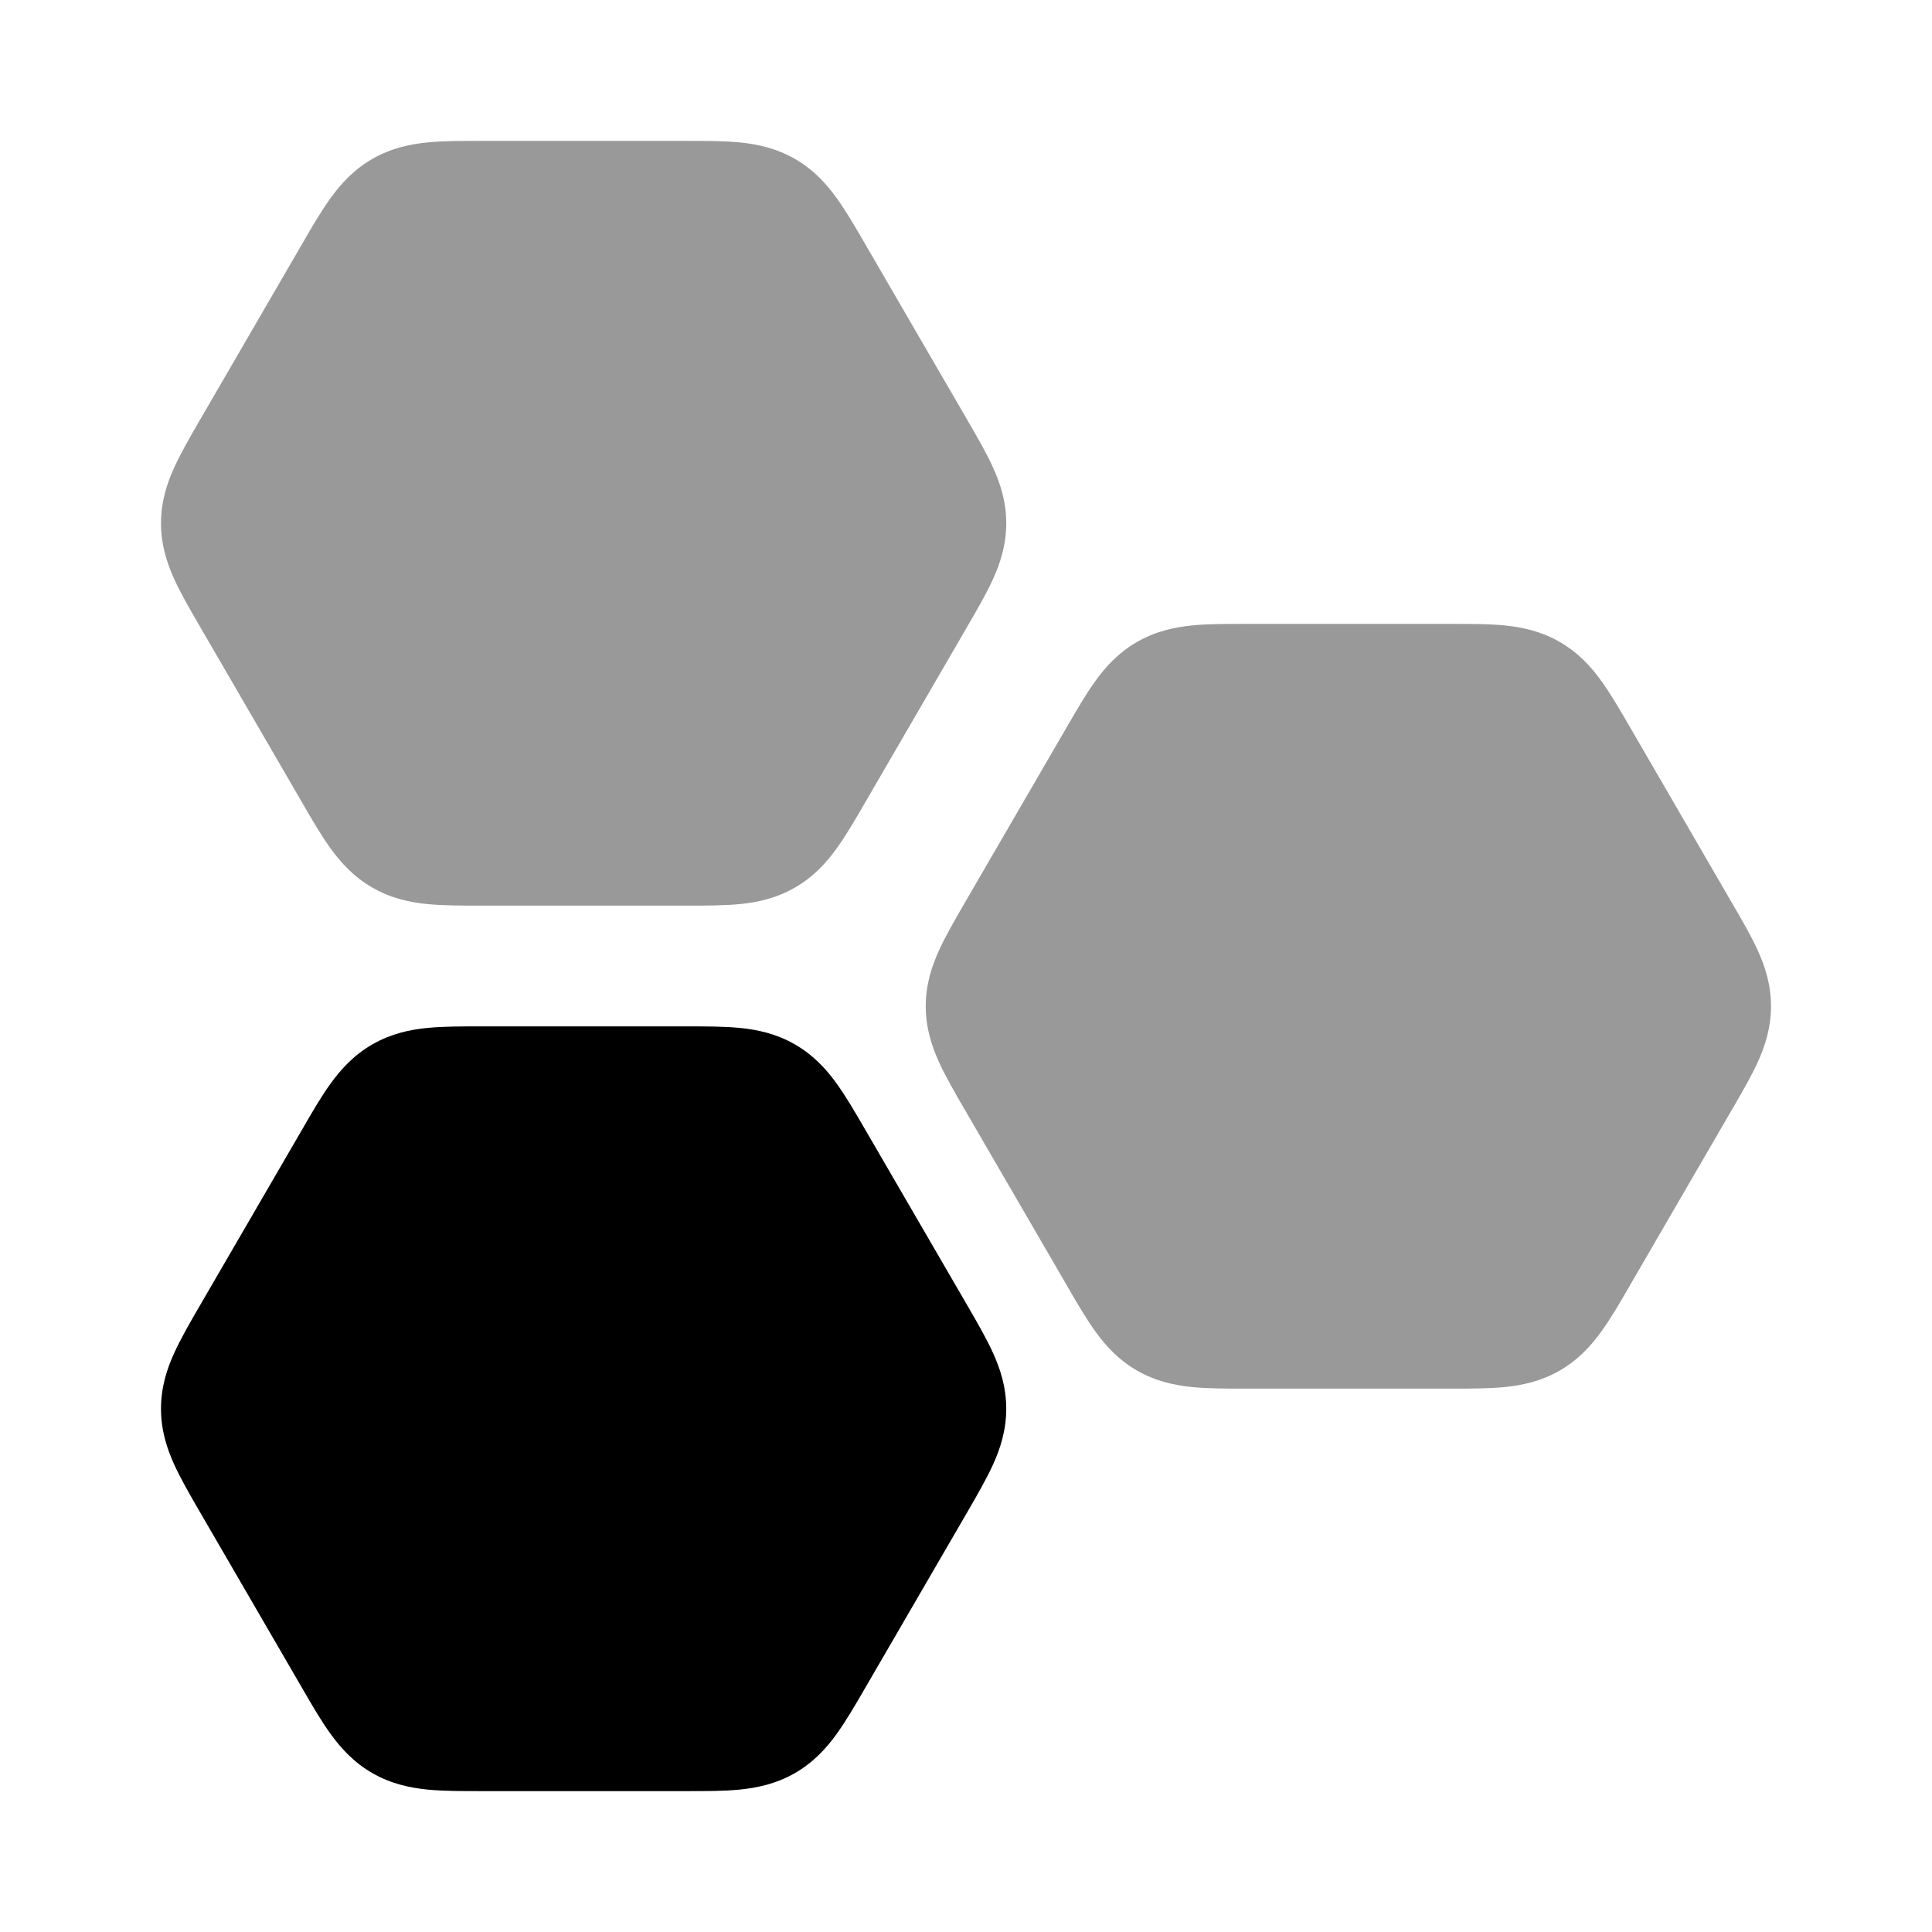 <svg width="24" height="24" viewBox="0 0 24 24" xmlns="http://www.w3.org/2000/svg">
<path opacity="0.4" d="M8.528 1.75C8.765 1.75 8.993 1.75 9.188 1.769C9.407 1.791 9.641 1.84 9.873 1.973C10.106 2.107 10.267 2.284 10.395 2.463C10.509 2.621 10.624 2.818 10.742 3.022L12.021 5.225C12.139 5.428 12.253 5.626 12.334 5.804C12.426 6.004 12.5 6.232 12.5 6.5C12.5 6.768 12.426 6.996 12.334 7.197C12.253 7.374 12.139 7.572 12.021 7.775L10.742 9.978L10.742 9.978C10.624 10.182 10.509 10.379 10.395 10.537C10.267 10.716 10.106 10.893 9.873 11.027C9.641 11.16 9.407 11.21 9.188 11.231C8.993 11.25 8.765 11.25 8.528 11.25H5.972C5.735 11.25 5.507 11.25 5.312 11.231C5.093 11.21 4.859 11.16 4.627 11.027C4.394 10.893 4.234 10.716 4.105 10.537C3.99 10.379 3.876 10.182 3.758 9.978L3.758 9.978L2.479 7.775C2.361 7.572 2.247 7.374 2.166 7.197C2.074 6.996 2 6.768 2 6.5C2 6.232 2.074 6.004 2.166 5.804C2.247 5.626 2.361 5.428 2.479 5.225L2.479 5.225L3.758 3.022C3.876 2.818 3.99 2.621 4.105 2.463C4.234 2.284 4.394 2.107 4.627 1.973C4.859 1.84 5.093 1.791 5.312 1.769C5.507 1.75 5.735 1.75 5.972 1.75L8.528 1.75Z" fill="currentColor"/>
<path d="M8.528 12.75C8.765 12.75 8.993 12.75 9.188 12.769C9.407 12.79 9.641 12.84 9.873 12.973C10.106 13.107 10.267 13.284 10.395 13.463C10.509 13.621 10.624 13.819 10.742 14.022L12.021 16.224C12.139 16.428 12.253 16.626 12.334 16.803C12.426 17.004 12.5 17.232 12.5 17.5C12.5 17.768 12.426 17.996 12.334 18.197C12.253 18.374 12.139 18.572 12.021 18.776L10.742 20.978L10.742 20.978C10.624 21.182 10.509 21.379 10.395 21.537C10.267 21.716 10.106 21.893 9.873 22.027C9.641 22.16 9.407 22.209 9.188 22.231C8.993 22.25 8.765 22.25 8.528 22.25H5.972C5.735 22.25 5.507 22.25 5.312 22.231C5.093 22.209 4.859 22.16 4.627 22.027C4.394 21.893 4.234 21.716 4.105 21.537C3.99 21.379 3.876 21.182 3.758 20.978L3.758 20.978L2.479 18.775C2.361 18.572 2.247 18.374 2.166 18.197C2.074 17.996 2 17.768 2 17.5C2 17.232 2.074 17.004 2.166 16.803C2.247 16.626 2.361 16.428 2.479 16.225L2.479 16.225L3.758 14.023C3.876 13.819 3.99 13.621 4.105 13.463C4.234 13.284 4.394 13.107 4.627 12.973C4.859 12.84 5.093 12.79 5.312 12.769C5.507 12.75 5.735 12.75 5.972 12.75L8.528 12.75Z" fill="currentColor"/>
<path opacity="0.4" d="M18.028 7.75C18.265 7.75 18.493 7.75 18.688 7.769C18.907 7.791 19.141 7.84 19.373 7.973C19.606 8.107 19.767 8.284 19.895 8.463C20.009 8.621 20.124 8.818 20.242 9.022L21.52 11.225C21.639 11.428 21.753 11.626 21.834 11.803C21.926 12.004 22 12.232 22 12.5C22 12.768 21.926 12.996 21.834 13.197C21.753 13.374 21.639 13.572 21.52 13.775L20.242 15.977L20.242 15.978C20.124 16.182 20.009 16.379 19.895 16.537C19.767 16.716 19.606 16.893 19.373 17.027C19.141 17.16 18.907 17.209 18.688 17.231C18.493 17.25 18.265 17.25 18.028 17.25H15.472C15.235 17.25 15.007 17.25 14.812 17.231C14.593 17.209 14.359 17.16 14.127 17.027C13.894 16.893 13.733 16.716 13.605 16.537C13.491 16.379 13.376 16.182 13.258 15.978L13.258 15.977L11.979 13.775C11.861 13.572 11.747 13.374 11.666 13.197C11.574 12.996 11.5 12.768 11.5 12.5C11.5 12.232 11.574 12.004 11.666 11.803C11.747 11.626 11.861 11.428 11.979 11.225L11.979 11.225L13.258 9.022C13.376 8.818 13.491 8.621 13.605 8.463C13.733 8.284 13.894 8.107 14.127 7.973C14.359 7.84 14.593 7.791 14.812 7.769C15.007 7.75 15.235 7.75 15.472 7.75L18.028 7.75Z" fill="currentColor"/>
</svg>
